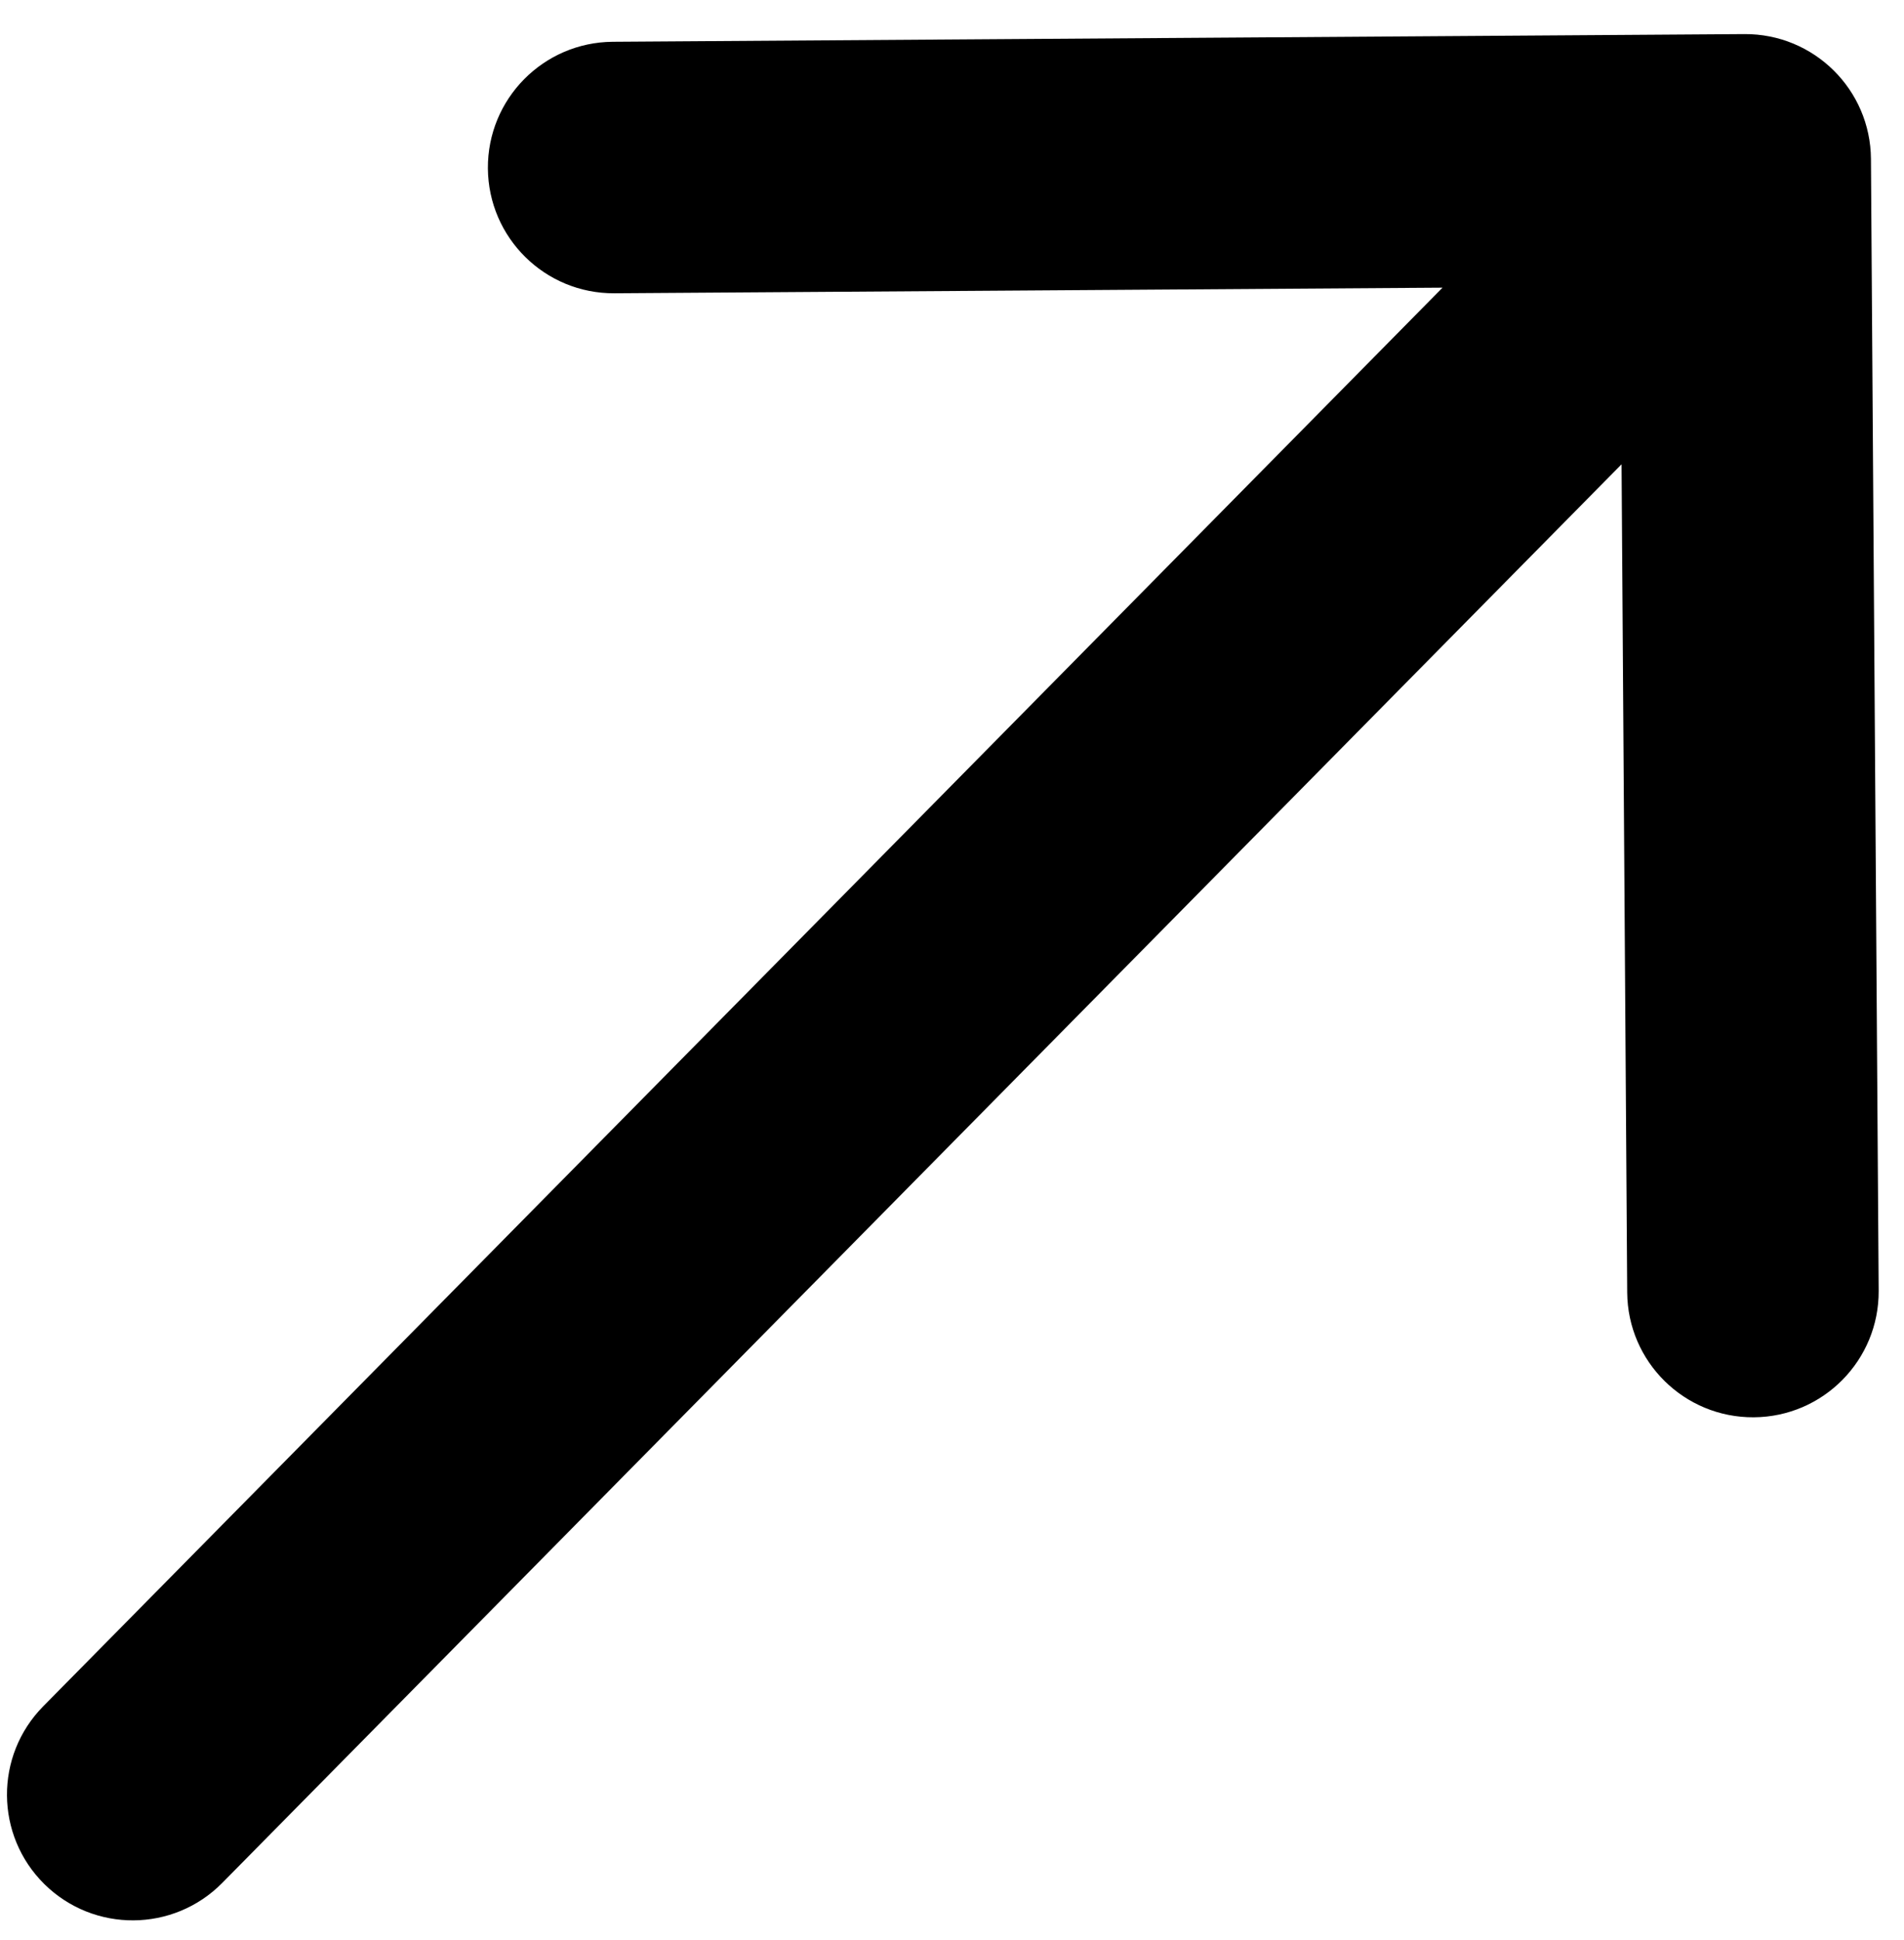 <svg width="53" height="54" viewBox="0 0 53 54" fill="none" xmlns="http://www.w3.org/2000/svg">
<path d="M1.203 47.492C-0.155 48.868 -0.14 51.084 1.236 52.442C2.613 53.799 4.829 53.784 6.186 52.408L1.203 47.492ZM52.08 4.425C52.067 2.492 50.49 0.936 48.557 0.949L17.057 1.163C15.124 1.177 13.568 2.754 13.581 4.687C13.595 6.62 15.172 8.176 17.105 8.163L45.104 7.973L45.295 35.972C45.308 37.905 46.886 39.461 48.819 39.448C50.752 39.435 52.308 37.857 52.295 35.924L52.08 4.425ZM6.186 52.408L51.072 6.907L46.089 1.991L1.203 47.492L6.186 52.408Z" fill="black"/>
</svg>

